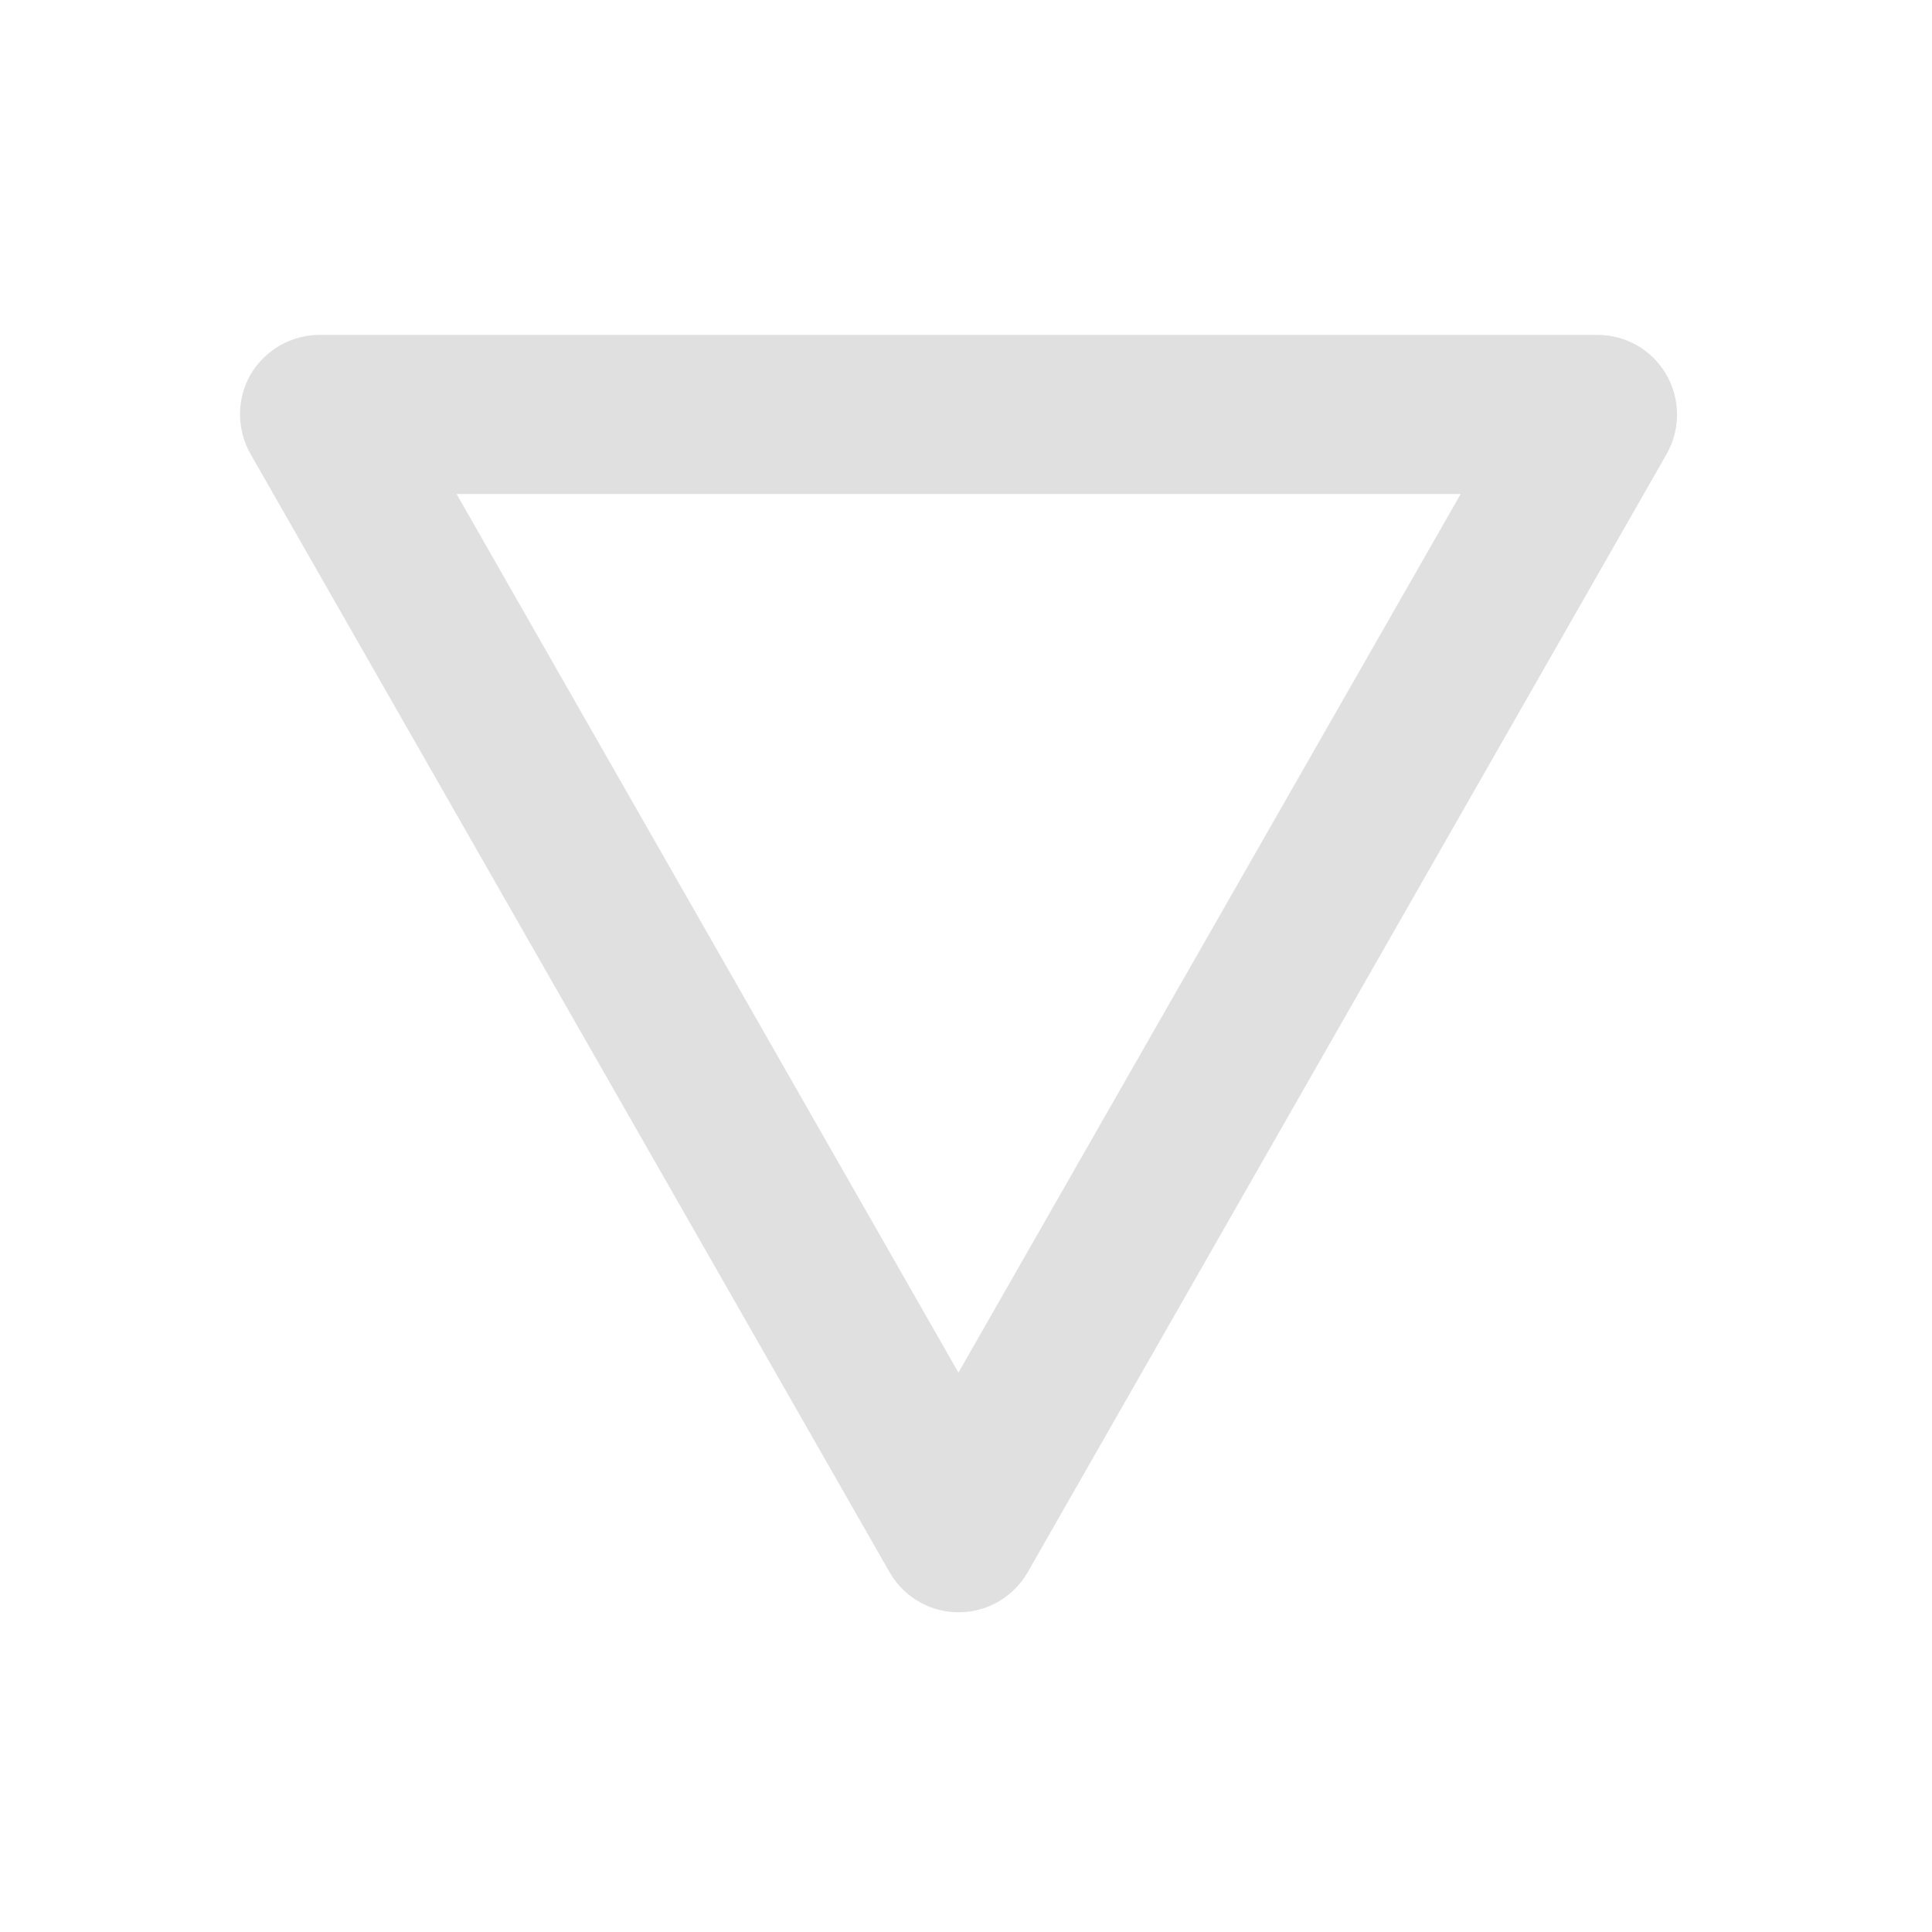 <?xml version="1.0" encoding="UTF-8"?>
<svg xmlns="http://www.w3.org/2000/svg" xmlns:xlink="http://www.w3.org/1999/xlink" width="24px" height="24px" viewBox="0 0 24 24" version="1.1">
<g id="surface1">
<path style=" stroke:none;fill-rule:nonzero;fill:rgb(87.843%,87.843%,87.843%);fill-opacity:1;" d="M 11.957 20.027 C 12.293 20.012 12.598 19.824 12.766 19.531 L 20.703 5.641 C 20.879 5.332 20.875 4.957 20.699 4.652 C 20.523 4.348 20.199 4.16 19.844 4.16 L 3.969 4.16 C 3.617 4.16 3.293 4.348 3.113 4.652 C 2.938 4.957 2.938 5.332 3.113 5.641 L 11.051 19.531 C 11.234 19.852 11.586 20.047 11.957 20.027 Z M 11.906 17.051 L 5.672 6.137 L 18.145 6.137 Z M 11.906 17.051 "/>
</g>
</svg>
